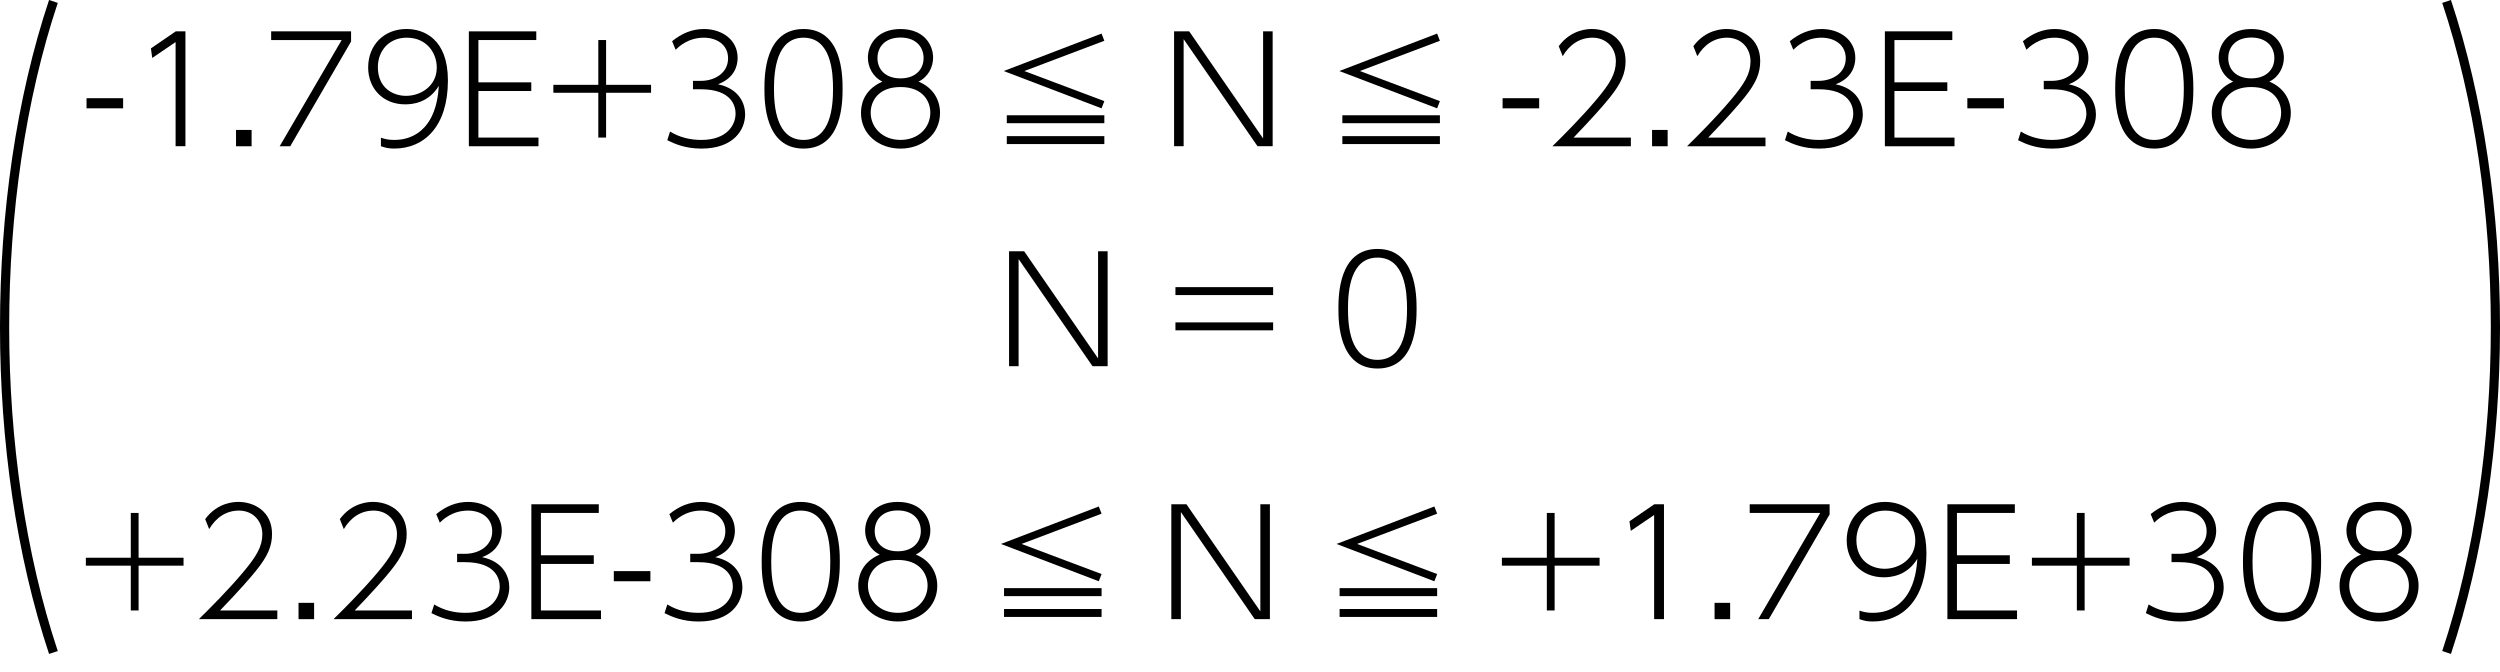 <?xml version="1.0" encoding="utf-8"?>
<!-- Generator: Adobe Illustrator 28.4.1, SVG Export Plug-In . SVG Version: 6.00 Build 0)  -->
<svg version="1.1" xmlns="http://www.w3.org/2000/svg" xmlns:xlink="http://www.w3.org/1999/xlink" x="0px" y="0px"
	 width="136.068px" height="36.563px" viewBox="0 0 136.068 36.563" style="enable-background:new 0 0 136.068 36.563;"
	 xml:space="preserve">
<style type="text/css">
	.st0{fill:none;stroke:#000000;stroke-width:0.5;stroke-miterlimit:10;}
</style>
<g id="レイヤー_1">
	<g>
		<path class="st0" d="M2.907,0.079c-3.543,10.63-3.543,24.803,0,35.433"/>
	</g>
	<g>
		<path class="st0" d="M133.161,0.079c3.543,10.63,3.543,24.803,0,35.433"/>
	</g>
	<g>
		<g>
			<path d="M55.743,13.677l4.022,5.829v-5.829h0.52v6.253h-0.824l-4.021-5.829v5.829h-0.52v-6.253H55.743z"/>
			<path d="M69.293,15.628v0.432h-5.317v-0.432H69.293z M69.293,17.547v0.432h-5.317v-0.432H69.293z"/>
			<path d="M72.847,16.804c0-0.696,0.008-3.255,2.127-3.255c2.103,0,2.127,2.535,2.127,3.255c0,0.728-0.024,3.254-2.127,3.254
				C72.855,20.058,72.847,17.491,72.847,16.804z M76.581,16.804c0-0.912-0.104-2.783-1.607-2.783c-1.479,0-1.607,1.815-1.607,2.783
				c0,0.927,0.112,2.782,1.607,2.782C76.461,19.586,76.581,17.755,76.581,16.804z"/>
		</g>
	</g>
	<g>
		<path d="M7.119,27.917h0.424v2.439H9.99v0.432H7.543v2.438H7.119v-2.438H4.673v-0.432h2.446V27.917z"/>
		<path d="M15.094,33.227v0.472h-4.27c0.576-0.567,1.575-1.56,2.407-2.551c0.712-0.848,1.047-1.391,1.047-2.07
			c0-0.744-0.527-1.288-1.271-1.288c-0.704,0-1.255,0.384-1.623,1.008l-0.216-0.544c0.688-0.936,1.631-0.936,1.815-0.936
			c0.815,0,1.823,0.488,1.823,1.743c0,0.656-0.224,1.199-0.863,1.991c-0.312,0.392-0.944,1.111-1.967,2.175H15.094z"/>
		<path d="M17.096,32.811v0.888h-0.848v-0.888H17.096z"/>
		<path d="M22.422,33.227v0.472h-4.27c0.576-0.567,1.575-1.56,2.407-2.551c0.712-0.848,1.047-1.391,1.047-2.07
			c0-0.744-0.527-1.288-1.271-1.288c-0.704,0-1.255,0.384-1.623,1.008l-0.216-0.544c0.688-0.936,1.631-0.936,1.815-0.936
			c0.815,0,1.823,0.488,1.823,1.743c0,0.656-0.224,1.199-0.863,1.991c-0.312,0.392-0.944,1.111-1.967,2.175H22.422z"/>
		<path d="M23.632,32.899c0.52,0.32,1.095,0.456,1.703,0.456c1.383,0,1.863-0.8,1.863-1.439c0-0.399-0.208-1.319-1.895-1.319h-0.424
			v-0.455h0.432c0.768,0,1.479-0.44,1.479-1.224c0-0.775-0.656-1.128-1.319-1.128c-0.863,0-1.375,0.504-1.535,0.656l-0.192-0.464
			c0.52-0.424,1.08-0.664,1.735-0.664c0.952,0,1.831,0.561,1.831,1.575c0,0.384-0.144,1.088-1.071,1.432
			c1.175,0.248,1.479,1.071,1.479,1.639c0,0.832-0.616,1.863-2.382,1.863c-0.88,0-1.471-0.264-1.855-0.456L23.632,32.899z"/>
		<path d="M32.318,30.22v0.473H29.44v2.534h3.27v0.472h-3.79v-6.253h3.67v0.472h-3.15v2.303H32.318z"/>
		<path d="M35.399,31.084v0.552h-1.991v-0.552H35.399z"/>
		<path d="M36.32,32.899c0.52,0.32,1.095,0.456,1.703,0.456c1.383,0,1.863-0.8,1.863-1.439c0-0.399-0.208-1.319-1.895-1.319h-0.424
			v-0.455h0.432c0.768,0,1.479-0.44,1.479-1.224c0-0.775-0.656-1.128-1.319-1.128c-0.864,0-1.375,0.504-1.535,0.656l-0.192-0.464
			c0.52-0.424,1.08-0.664,1.735-0.664c0.952,0,1.831,0.561,1.831,1.575c0,0.384-0.144,1.088-1.071,1.432
			c1.175,0.248,1.479,1.071,1.479,1.639c0,0.832-0.615,1.863-2.382,1.863c-0.88,0-1.471-0.264-1.855-0.456L36.32,32.899z"/>
		<path d="M41.456,30.573c0-0.696,0.008-3.255,2.127-3.255c2.103,0,2.126,2.535,2.126,3.255c0,0.728-0.024,3.254-2.126,3.254
			C41.464,33.827,41.456,31.26,41.456,30.573z M45.19,30.573c0-0.912-0.104-2.783-1.607-2.783c-1.479,0-1.607,1.815-1.607,2.783
			c0,0.927,0.112,2.782,1.607,2.782C45.07,33.355,45.19,31.524,45.19,30.573z"/>
		<path d="M51.013,31.883c0,1.184-0.992,1.943-2.151,1.943c-1.167,0-2.151-0.76-2.151-1.943c0-0.344,0.072-1.223,1.167-1.702
			c-0.528-0.256-0.792-0.8-0.792-1.304c0-0.695,0.496-1.56,1.775-1.56c1.271,0,1.775,0.848,1.775,1.56
			c0,0.504-0.264,1.048-0.792,1.304C50.637,30.508,51.013,31.172,51.013,31.883z M50.486,31.868c0-0.6-0.392-1.392-1.623-1.392
			s-1.623,0.792-1.623,1.392c0,0.815,0.647,1.487,1.623,1.487S50.486,32.683,50.486,31.868z M50.118,28.902
			c0-0.608-0.416-1.12-1.255-1.12c-0.848,0-1.255,0.52-1.255,1.12c0,0.623,0.44,1.103,1.255,1.103
			C49.686,30.004,50.118,29.509,50.118,28.902z"/>
		<path d="M59.804,27.566l0.152,0.392l-4.357,1.647l4.357,1.639l-0.152,0.393l-5.325-2.031L59.804,27.566z M59.956,32.011v0.433
			h-5.309v-0.433H59.956z M59.956,33.147v0.432h-5.309v-0.432H59.956z"/>
		<path d="M64.575,27.446l4.022,5.829v-5.829h0.52v6.253h-0.824l-4.021-5.829v5.829h-0.52v-6.253H64.575z"/>
		<path d="M78.068,27.566l0.152,0.392l-4.357,1.647l4.357,1.639l-0.152,0.393l-5.325-2.031L78.068,27.566z M78.22,32.011v0.433
			h-5.309v-0.433H78.22z M78.22,33.147v0.432h-5.309v-0.432H78.22z"/>
		<path d="M84.19,27.917h0.424v2.439h2.447v0.432h-2.447v2.438H84.19v-2.438h-2.446v-0.432h2.446V27.917z"/>
		<path d="M90.038,27.446h0.528v6.253h-0.536V28.03l-1.271,0.863l-0.072-0.52L90.038,27.446z"/>
		<path d="M94.167,32.811v0.888h-0.848v-0.888H94.167z"/>
		<path d="M99.581,27.446v0.552l-3.31,5.701h-0.576l3.375-5.781h-3.838v-0.472H99.581z"/>
		<path d="M101.206,33.235c0.216,0.072,0.408,0.12,0.728,0.12c1.112,0,1.663-0.664,1.879-1c0.448-0.695,0.512-1.526,0.543-1.942
			c-0.567,0.936-1.447,1.008-1.831,1.008c-1.223,0-2.015-0.88-2.015-2.007c0-1.208,0.848-2.096,2.087-2.096
			c0.943,0,2.254,0.536,2.254,2.799c0,2.511-1.295,3.71-2.918,3.71c-0.304,0-0.472-0.04-0.728-0.128V33.235z M102.573,30.957
			c0.8,0,1.671-0.536,1.671-1.535c0-0.815-0.56-1.632-1.631-1.632c-1.023,0-1.575,0.768-1.575,1.6
			C101.038,30.548,101.886,30.957,102.573,30.957z"/>
		<path d="M109.389,30.22v0.473h-2.878v2.534h3.27v0.472h-3.79v-6.253h3.67v0.472h-3.15v2.303H109.389z"/>
		<path d="M113.037,27.917h0.424v2.439h2.447v0.432h-2.447v2.438h-0.424v-2.438h-2.446v-0.432h2.446V27.917z"/>
		<path d="M116.943,32.899c0.52,0.32,1.095,0.456,1.703,0.456c1.383,0,1.863-0.8,1.863-1.439c0-0.399-0.208-1.319-1.895-1.319
			h-0.424v-0.455h0.432c0.768,0,1.479-0.44,1.479-1.224c0-0.775-0.656-1.128-1.319-1.128c-0.864,0-1.375,0.504-1.535,0.656
			l-0.192-0.464c0.52-0.424,1.08-0.664,1.735-0.664c0.952,0,1.831,0.561,1.831,1.575c0,0.384-0.144,1.088-1.071,1.432
			c1.175,0.248,1.479,1.071,1.479,1.639c0,0.832-0.615,1.863-2.382,1.863c-0.88,0-1.471-0.264-1.855-0.456L116.943,32.899z"/>
		<path d="M122.079,30.573c0-0.696,0.008-3.255,2.127-3.255c2.103,0,2.126,2.535,2.126,3.255c0,0.728-0.024,3.254-2.126,3.254
			C122.087,33.827,122.079,31.26,122.079,30.573z M125.813,30.573c0-0.912-0.104-2.783-1.607-2.783
			c-1.479,0-1.607,1.815-1.607,2.783c0,0.927,0.112,2.782,1.607,2.782C125.693,33.355,125.813,31.524,125.813,30.573z"/>
		<path d="M131.636,31.883c0,1.184-0.992,1.943-2.151,1.943c-1.167,0-2.151-0.76-2.151-1.943c0-0.344,0.072-1.223,1.167-1.702
			c-0.528-0.256-0.792-0.8-0.792-1.304c0-0.695,0.496-1.56,1.775-1.56c1.271,0,1.775,0.848,1.775,1.56
			c0,0.504-0.264,1.048-0.792,1.304C131.26,30.508,131.636,31.172,131.636,31.883z M131.109,31.868c0-0.6-0.392-1.392-1.623-1.392
			s-1.623,0.792-1.623,1.392c0,0.815,0.647,1.487,1.623,1.487S131.109,32.683,131.109,31.868z M130.741,28.902
			c0-0.608-0.416-1.12-1.255-1.12c-0.848,0-1.255,0.52-1.255,1.12c0,0.623,0.44,1.103,1.255,1.103
			C130.309,30.004,130.741,29.509,130.741,28.902z"/>
	</g>
</g>
<g id="_x3C_レイヤー_x3E_">
	<g>
		<path d="M6.701,5.345v0.552H4.71V5.345H6.701z"/>
		<path d="M9.565,1.707h0.528v6.252H9.557V2.29L8.286,3.154l-0.072-0.52L9.565,1.707z"/>
		<path d="M13.694,7.072v0.888h-0.848V7.072H13.694z"/>
		<path d="M19.108,1.707v0.552l-3.311,5.701h-0.575l3.374-5.781h-3.838V1.707H19.108z"/>
		<path d="M20.734,7.496c0.216,0.072,0.408,0.12,0.728,0.12c1.112,0,1.663-0.664,1.879-1c0.448-0.696,0.512-1.527,0.543-1.943
			c-0.567,0.936-1.447,1.007-1.831,1.007c-1.223,0-2.015-0.879-2.015-2.007c0-1.208,0.848-2.095,2.087-2.095
			c0.943,0,2.254,0.536,2.254,2.798c0,2.511-1.295,3.71-2.918,3.71c-0.304,0-0.472-0.04-0.728-0.128V7.496z M22.101,5.217
			c0.8,0,1.671-0.536,1.671-1.535c0-0.815-0.56-1.631-1.631-1.631c-1.023,0-1.575,0.768-1.575,1.599
			C20.566,4.809,21.413,5.217,22.101,5.217z"/>
		<path d="M28.916,4.481v0.472h-2.879v2.535h3.271v0.472h-3.79V1.707h3.67v0.472h-3.15v2.303H28.916z"/>
		<path d="M32.564,2.179h0.424v2.438h2.447v0.432h-2.447v2.439h-0.424V5.049h-2.446V4.617h2.446V2.179z"/>
		<path d="M36.469,7.16c0.52,0.319,1.095,0.456,1.703,0.456c1.383,0,1.863-0.8,1.863-1.439c0-0.399-0.208-1.319-1.895-1.319h-0.424
			V4.401h0.432c0.768,0,1.479-0.439,1.479-1.223c0-0.776-0.656-1.127-1.319-1.127c-0.864,0-1.375,0.504-1.535,0.656l-0.192-0.464
			c0.52-0.424,1.08-0.664,1.735-0.664c0.952,0,1.831,0.56,1.831,1.575c0,0.384-0.144,1.087-1.071,1.431
			c1.175,0.248,1.479,1.071,1.479,1.639c0,0.832-0.615,1.863-2.382,1.863c-0.88,0-1.471-0.264-1.855-0.456L36.469,7.16z"/>
		<path d="M41.606,4.833c0-0.695,0.008-3.254,2.127-3.254c2.103,0,2.127,2.535,2.127,3.254c0,0.728-0.024,3.254-2.127,3.254
			C41.614,8.087,41.606,5.521,41.606,4.833z M45.34,4.833c0-0.911-0.104-2.782-1.607-2.782c-1.479,0-1.607,1.815-1.607,2.782
			c0,0.928,0.112,2.783,1.607,2.783C45.22,7.616,45.34,5.785,45.34,4.833z"/>
		<path d="M51.163,6.145c0,1.183-0.992,1.943-2.151,1.943c-1.167,0-2.151-0.76-2.151-1.943c0-0.344,0.072-1.224,1.167-1.703
			c-0.528-0.256-0.792-0.8-0.792-1.303c0-0.696,0.496-1.559,1.775-1.559c1.271,0,1.775,0.848,1.775,1.559
			c0,0.503-0.264,1.047-0.792,1.303C50.787,4.769,51.163,5.433,51.163,6.145z M50.635,6.128c0-0.6-0.392-1.391-1.623-1.391
			c-1.231,0-1.623,0.792-1.623,1.391c0,0.815,0.647,1.487,1.623,1.487C49.988,7.616,50.635,6.944,50.635,6.128z M50.268,3.162
			c0-0.607-0.416-1.119-1.255-1.119c-0.848,0-1.255,0.52-1.255,1.119c0,0.624,0.439,1.104,1.255,1.104
			C49.836,4.266,50.268,3.77,50.268,3.162z"/>
		<path d="M59.954,1.827l0.152,0.392l-4.357,1.647l4.357,1.639l-0.152,0.392l-5.325-2.031L59.954,1.827z M60.106,6.272v0.432h-5.309
			V6.272H60.106z M60.106,7.408v0.432h-5.309V7.408H60.106z"/>
		<path d="M64.725,1.707l4.022,5.829V1.707h0.52v6.252h-0.824l-4.021-5.829v5.829h-0.52V1.707H64.725z"/>
		<path d="M78.218,1.827l0.152,0.392l-4.357,1.647l4.357,1.639l-0.152,0.392l-5.325-2.031L78.218,1.827z M78.37,6.272v0.432h-5.309
			V6.272H78.37z M78.37,7.408v0.432h-5.309V7.408H78.37z"/>
		<path d="M83.773,5.345v0.552h-1.991V5.345H83.773z"/>
		<path d="M88.763,7.488v0.472h-4.27C85.069,7.392,86.068,6.4,86.9,5.409c0.712-0.847,1.047-1.391,1.047-2.071
			c0-0.744-0.527-1.287-1.271-1.287c-0.704,0-1.255,0.384-1.623,1.007l-0.216-0.543c0.688-0.936,1.631-0.936,1.815-0.936
			c0.815,0,1.823,0.488,1.823,1.743c0,0.655-0.224,1.199-0.863,1.991c-0.312,0.392-0.944,1.111-1.967,2.175H88.763z"/>
		<path d="M90.765,7.072v0.888h-0.848V7.072H90.765z"/>
		<path d="M96.091,7.488v0.472h-4.27c0.576-0.568,1.575-1.559,2.407-2.551c0.712-0.847,1.047-1.391,1.047-2.071
			c0-0.744-0.527-1.287-1.271-1.287c-0.704,0-1.255,0.384-1.623,1.007l-0.216-0.543c0.688-0.936,1.631-0.936,1.815-0.936
			c0.815,0,1.823,0.488,1.823,1.743c0,0.655-0.224,1.199-0.863,1.991c-0.312,0.392-0.944,1.111-1.967,2.175H96.091z"/>
		<path d="M97.301,7.16c0.52,0.319,1.095,0.456,1.703,0.456c1.383,0,1.863-0.8,1.863-1.439c0-0.399-0.208-1.319-1.895-1.319h-0.424
			V4.401h0.432c0.768,0,1.479-0.439,1.479-1.223c0-0.776-0.656-1.127-1.319-1.127c-0.863,0-1.375,0.504-1.535,0.656l-0.192-0.464
			c0.52-0.424,1.08-0.664,1.735-0.664c0.952,0,1.831,0.56,1.831,1.575c0,0.384-0.144,1.087-1.071,1.431
			c1.175,0.248,1.479,1.071,1.479,1.639c0,0.832-0.616,1.863-2.382,1.863c-0.88,0-1.471-0.264-1.855-0.456L97.301,7.16z"/>
		<path d="M105.987,4.481v0.472h-2.878v2.535h3.27v0.472h-3.79V1.707h3.67v0.472h-3.15v2.303H105.987z"/>
		<path d="M109.068,5.345v0.552h-1.991V5.345H109.068z"/>
		<path d="M109.989,7.16c0.52,0.319,1.095,0.456,1.703,0.456c1.383,0,1.863-0.8,1.863-1.439c0-0.399-0.208-1.319-1.895-1.319h-0.424
			V4.401h0.432c0.768,0,1.479-0.439,1.479-1.223c0-0.776-0.656-1.127-1.319-1.127c-0.864,0-1.375,0.504-1.535,0.656l-0.192-0.464
			c0.52-0.424,1.08-0.664,1.735-0.664c0.952,0,1.831,0.56,1.831,1.575c0,0.384-0.144,1.087-1.071,1.431
			c1.175,0.248,1.479,1.071,1.479,1.639c0,0.832-0.615,1.863-2.382,1.863c-0.88,0-1.471-0.264-1.855-0.456L109.989,7.16z"/>
		<path d="M115.125,4.833c0-0.695,0.008-3.254,2.127-3.254c2.103,0,2.126,2.535,2.126,3.254c0,0.728-0.024,3.254-2.126,3.254
			C115.133,8.087,115.125,5.521,115.125,4.833z M118.859,4.833c0-0.911-0.104-2.782-1.607-2.782c-1.479,0-1.607,1.815-1.607,2.782
			c0,0.928,0.112,2.783,1.607,2.783C118.739,7.616,118.859,5.785,118.859,4.833z"/>
		<path d="M124.682,6.145c0,1.183-0.992,1.943-2.151,1.943c-1.167,0-2.151-0.76-2.151-1.943c0-0.344,0.072-1.224,1.167-1.703
			c-0.528-0.256-0.792-0.8-0.792-1.303c0-0.696,0.496-1.559,1.775-1.559c1.271,0,1.775,0.848,1.775,1.559
			c0,0.503-0.264,1.047-0.792,1.303C124.306,4.769,124.682,5.433,124.682,6.145z M124.155,6.128c0-0.6-0.392-1.391-1.623-1.391
			s-1.623,0.792-1.623,1.391c0,0.815,0.647,1.487,1.623,1.487S124.155,6.944,124.155,6.128z M123.787,3.162
			c0-0.607-0.416-1.119-1.255-1.119c-0.848,0-1.255,0.52-1.255,1.119c0,0.624,0.44,1.104,1.255,1.104
			C123.355,4.266,123.787,3.77,123.787,3.162z"/>
	</g>
	<g>
	</g>
	<g>
	</g>
	<g>
	</g>
	<g>
	</g>
	<g>
	</g>
	<g>
	</g>
	<g>
	</g>
	<g>
	</g>
	<g>
	</g>
	<g>
	</g>
	<g>
	</g>
	<g>
	</g>
	<g>
	</g>
	<g>
	</g>
	<g>
	</g>
</g>
</svg>
